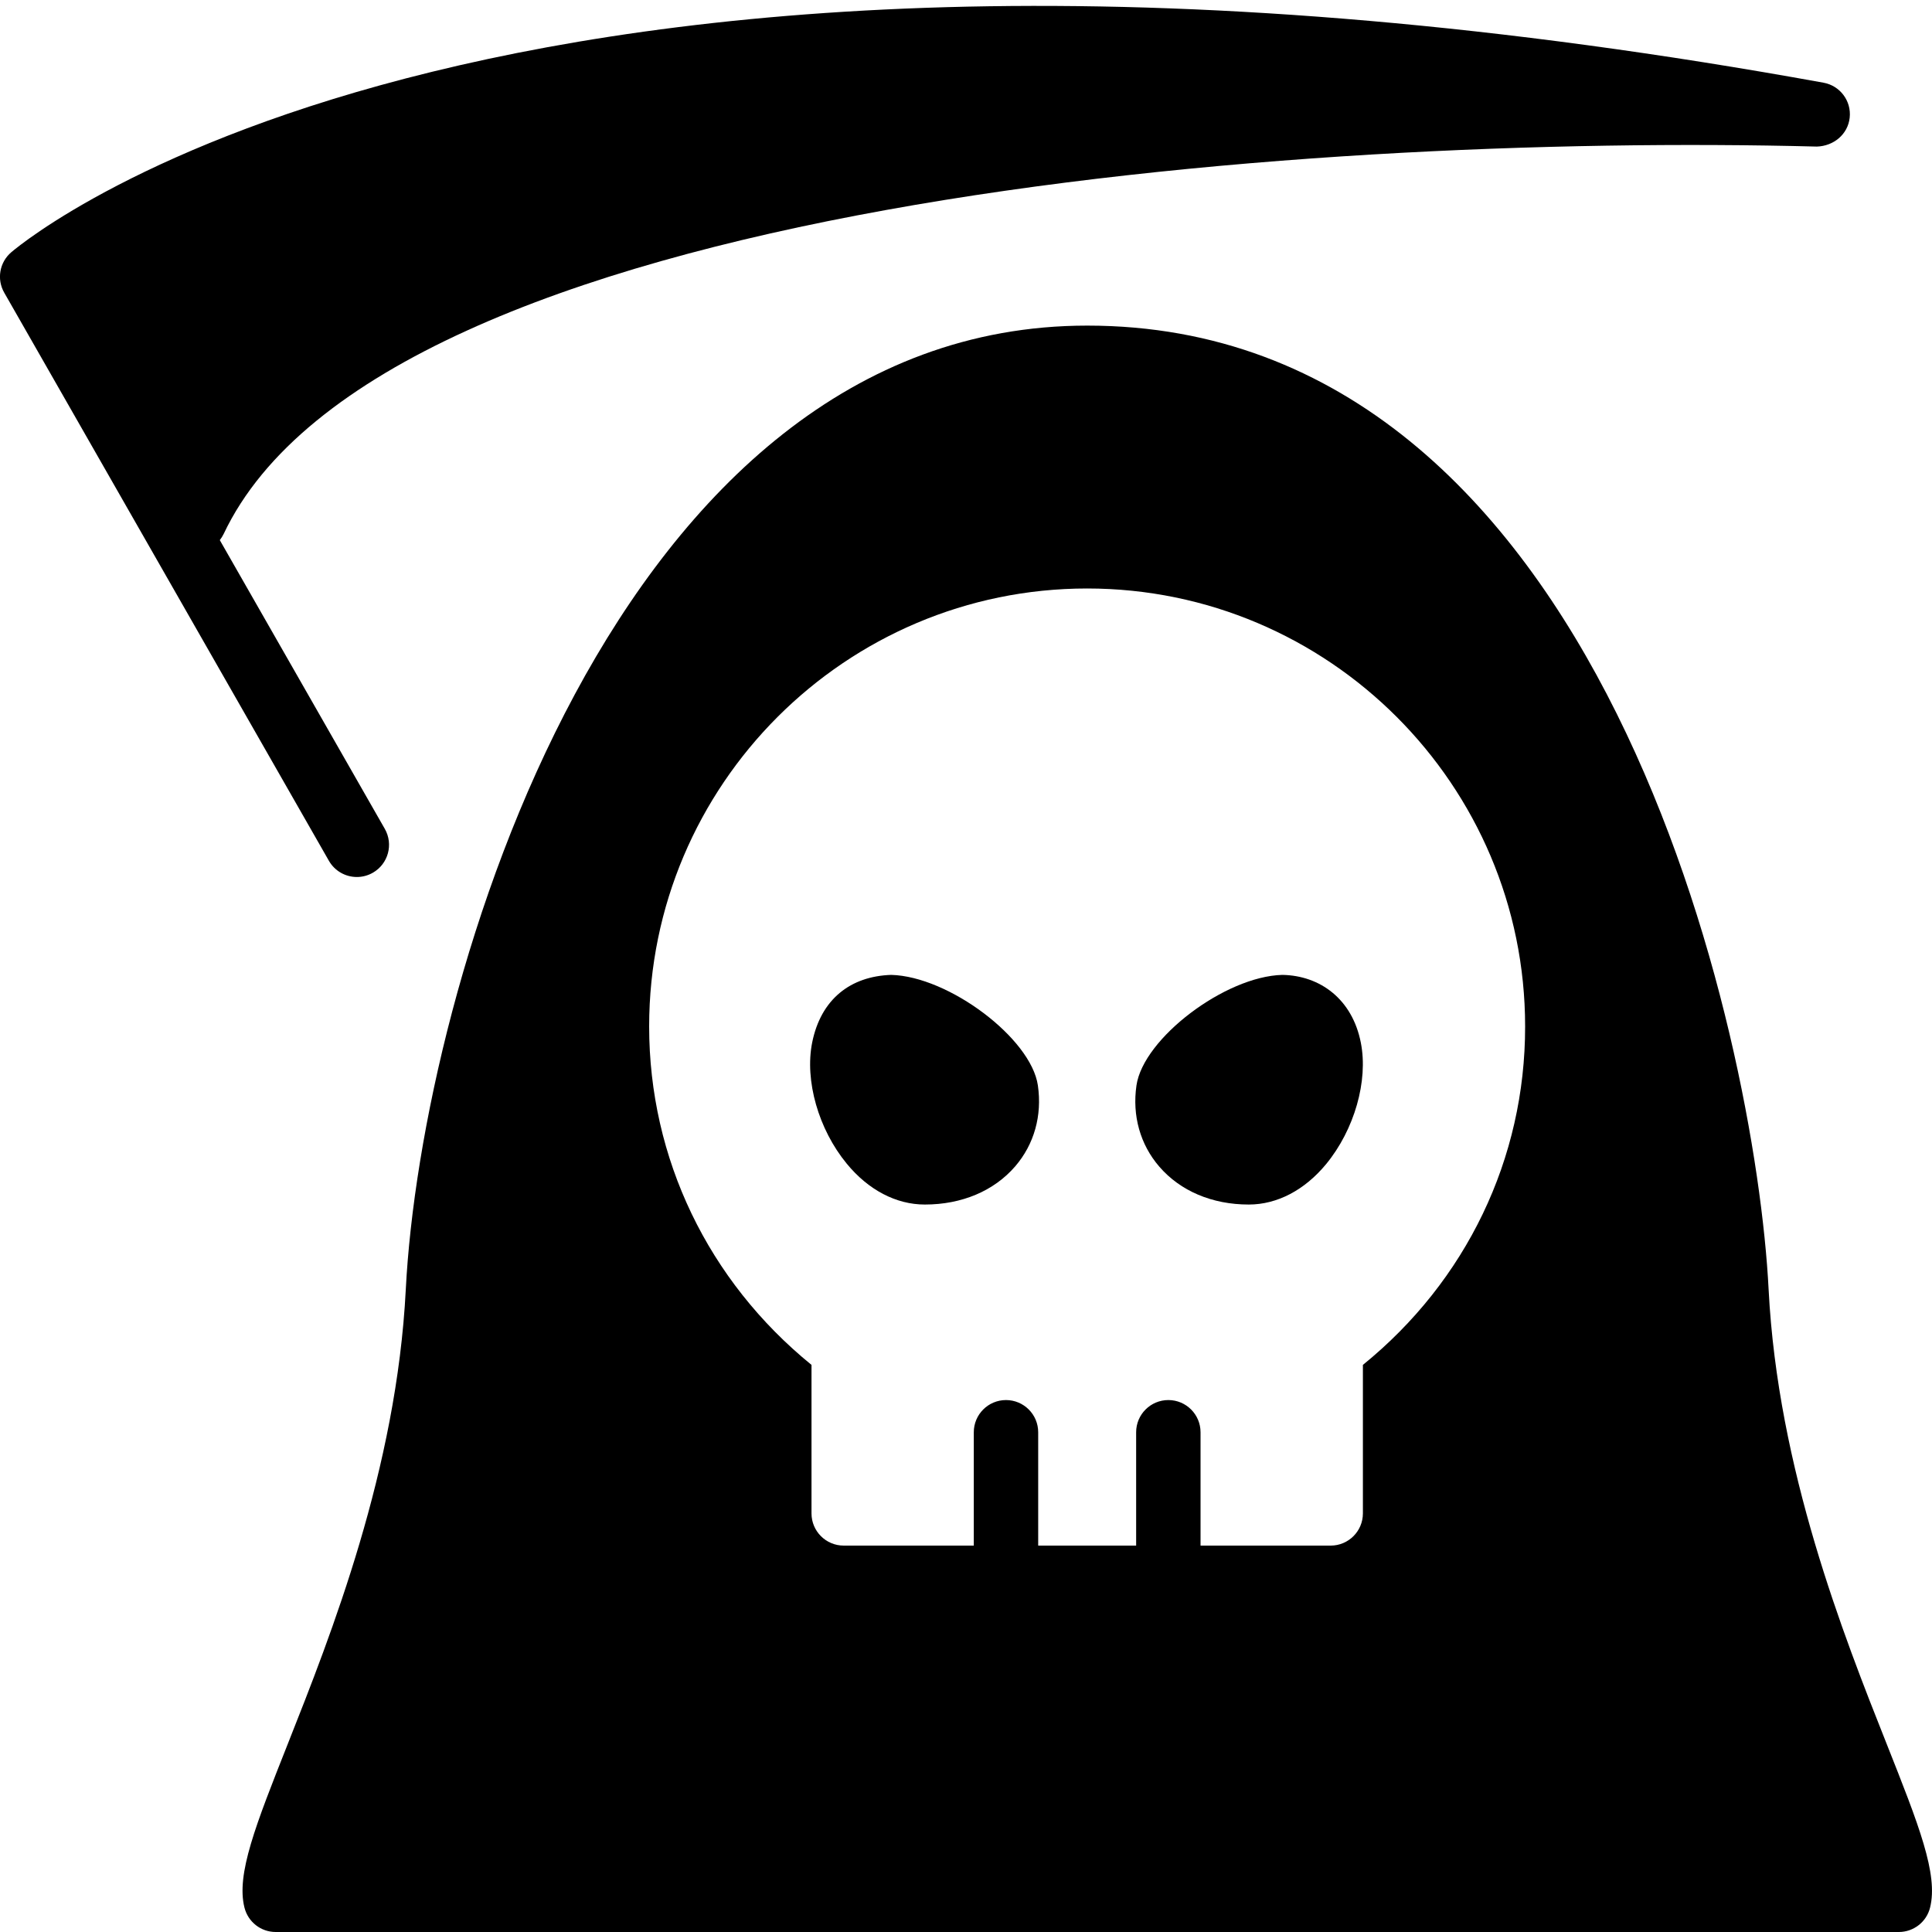<?xml version="1.0" encoding="iso-8859-1"?>
<!-- Generator: Adobe Illustrator 19.2.1, SVG Export Plug-In . SVG Version: 6.00 Build 0)  -->
<svg version="1.1" xmlns="http://www.w3.org/2000/svg" xmlns:xlink="http://www.w3.org/1999/xlink" x="0px" y="0px"
	 viewBox="0 0 30 30" style="enable-background:new 0 0 30 30;" xml:space="preserve">
<g id="Pompkin">
</g>
<g id="Layer_10">
</g>
<g id="Bat">
</g>
<g id="Ghost">
</g>
<g id="Bone_Hand">
</g>
<g id="Tree_Ghost">
</g>
<g id="Gate">
</g>
<g id="Cemetery_1">
</g>
<g id="Cemetery_2">
</g>
<g id="Devil_x27_s_Fork">
</g>
<g id="Night_Candle">
</g>
<g id="Canlestick">
</g>
<g id="Black_Cat">
</g>
<g id="Witch_Cauldron">
</g>
<g id="Corn_Candy">
</g>
<g id="Layer_29">
</g>
<g id="Bones">
</g>
<g id="Witch_Broom">
</g>
<g id="Owl">
</g>
<g id="Scythe">
</g>
<g id="Grim_Reaper">
	<g>
		<path d="M5.541,13.618c0.084,0,0.169-0.021,0.248-0.066c0.24-0.137,0.323-0.442,0.186-0.682L3.413,8.387
			c0.023-0.029,0.043-0.062,0.06-0.096c2.452-5.181,16.71-6.224,24.739-6.015c0.26-0.008,0.482-0.189,0.51-0.449
			s-0.15-0.497-0.408-0.543C7.917-2.417,0.483,3.655,0.176,3.916c-0.184,0.156-0.23,0.42-0.11,0.629l5.041,8.821
			C5.199,13.527,5.367,13.618,5.541,13.618z"/>
		<path d="M29.296,27.079c-0.674-1.698-1.69-4.265-1.833-7.056c-0.197-3.883-2.564-14.967-10.58-14.967
			c-7.348,0-10.343,10.278-10.582,14.967c-0.142,2.791-1.159,5.357-1.832,7.056c-0.5,1.263-0.803,2.025-0.673,2.542
			C3.852,29.844,4.051,30,4.281,30h25.204c0.229,0,0.43-0.156,0.485-0.379C30.099,29.104,29.797,28.342,29.296,27.079z
			 M21.163,21.194V23.5c0,0.276-0.224,0.5-0.5,0.5h-2.021v-1.76c0-0.276-0.224-0.5-0.5-0.5s-0.5,0.224-0.5,0.5V24h-1.521v-1.76
			c0-0.276-0.224-0.5-0.5-0.5s-0.5,0.224-0.5,0.5V24h-2.02c-0.276,0-0.5-0.224-0.5-0.5v-2.306c-1.605-1.305-2.521-3.206-2.521-5.255
			c0-3.75,3.051-6.801,6.801-6.801s6.801,3.051,6.801,6.801C23.684,17.989,22.769,19.891,21.163,21.194z"/>
		<path d="M19.912,15.138c-0.889,0.023-2.158,0.985-2.265,1.716c-0.068,0.47,0.058,0.918,0.354,1.261
			c0.328,0.38,0.822,0.589,1.39,0.589c0.441,0,0.868-0.224,1.202-0.629c0.438-0.533,0.655-1.291,0.538-1.884
			C20.999,15.516,20.5,15.148,19.912,15.138z"/>
		<path d="M13.838,15.138c-0.633,0.021-1.092,0.378-1.227,1.052c-0.117,0.59,0.098,1.345,0.536,1.878
			c0.336,0.41,0.768,0.636,1.214,0.636c0.574,0,1.073-0.211,1.403-0.593c0.295-0.343,0.42-0.789,0.352-1.257
			C16.01,16.123,14.732,15.161,13.838,15.138z"/>
	</g>
</g>
<g id="Coffin">
</g>
<g id="Dracula">
</g>
<g id="Frankenstein">
</g>
<g id="Layer_40">
</g>
<g id="Toilet_Paper">
</g>
<g id="Skull">
</g>
<g id="Skull_Cake">
</g>
<g id="Eyeball">
</g>
<g id="Castle">
</g>
<g id="Witch_x27_s_Hat">
</g>
<g id="Cobweb_1">
</g>
<g id="Cobweb_2">
</g>
<g id="Spider">
</g>
<g id="Full_Moon">
</g>
<g id="Crescent">
</g>
<g id="Crow">
</g>
<g id="Candy_Holder">
</g>
<g id="Bloody_Knife">
</g>
<g id="Bloody_Axe">
</g>
</svg>
